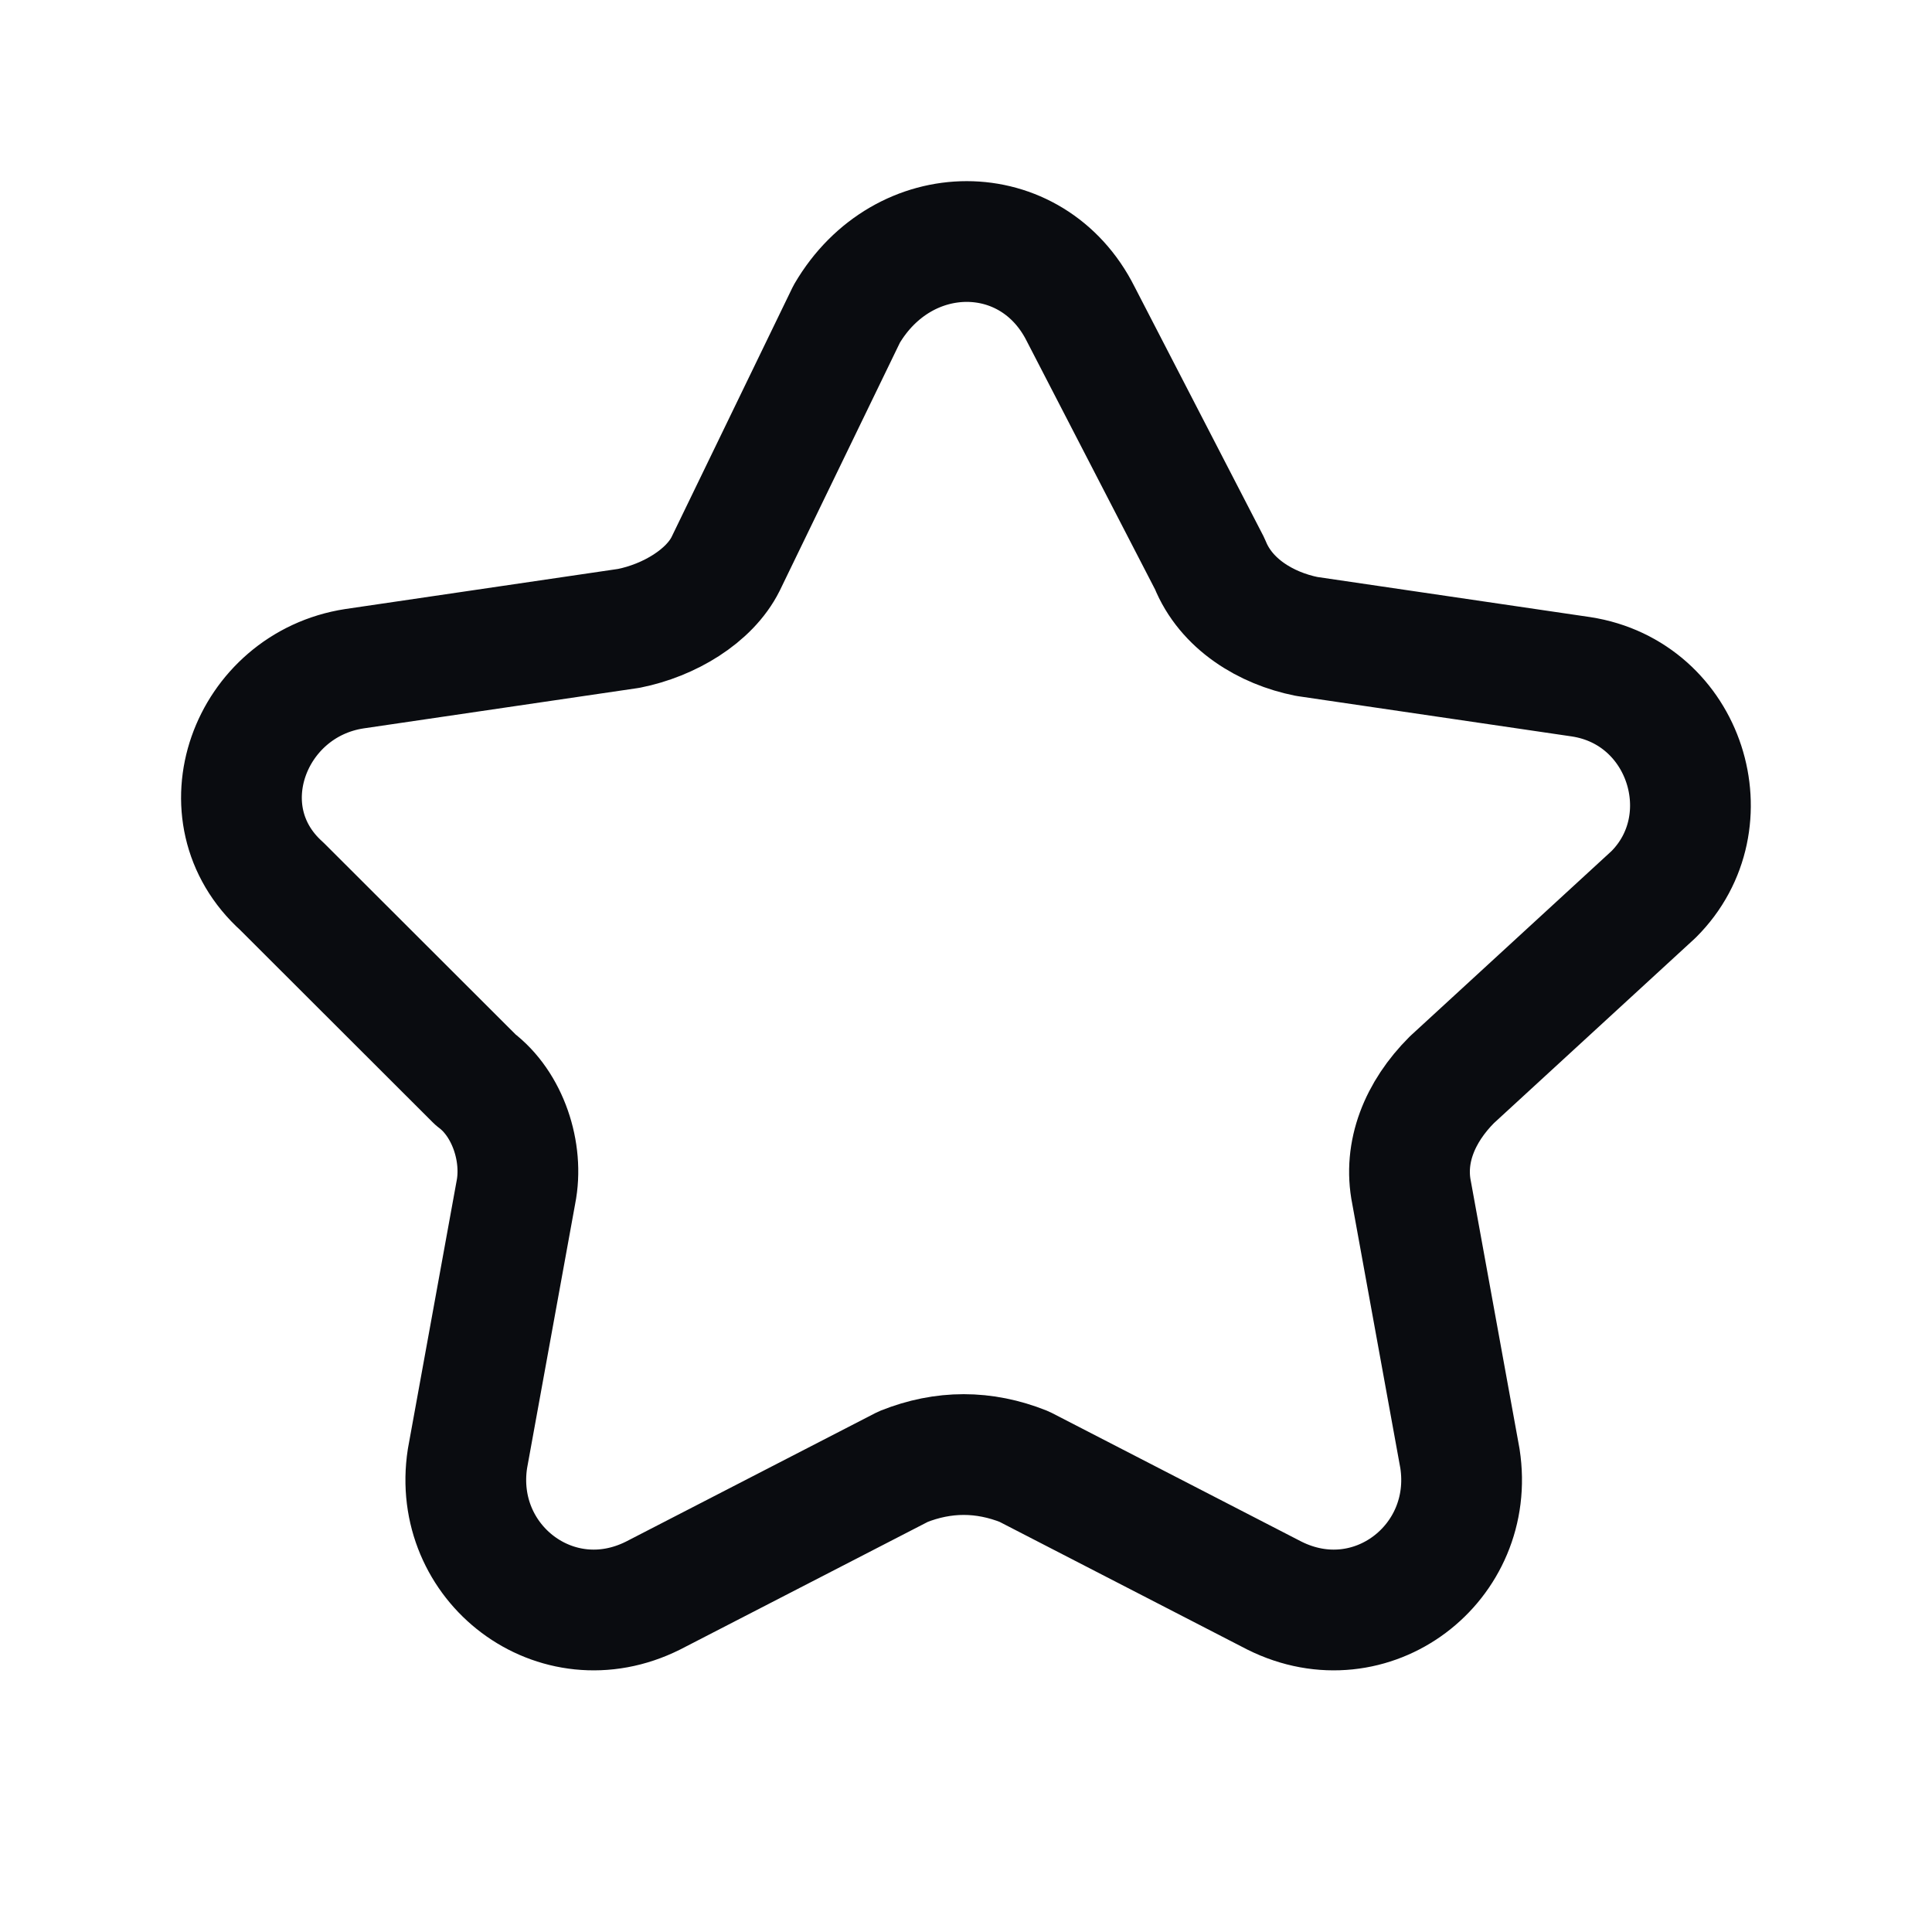 <svg width="24" height="24" viewBox="0 0 24 24" fill="none" xmlns="http://www.w3.org/2000/svg">
<path d="M13.425 3.901L15.029 7.005C15.229 7.506 15.73 7.806 16.232 7.906L19.64 8.407C20.943 8.607 21.444 10.209 20.542 11.11L18.036 13.413C17.635 13.814 17.434 14.314 17.535 14.815L18.136 18.119C18.337 19.421 17.034 20.422 15.831 19.821L12.723 18.219C12.222 18.019 11.721 18.019 11.22 18.219L8.112 19.821C6.909 20.422 5.606 19.421 5.807 18.119L6.408 14.815C6.508 14.314 6.308 13.714 5.907 13.413L3.501 11.01C2.499 10.109 3.1 8.507 4.403 8.307L7.811 7.806C8.313 7.706 8.814 7.406 9.014 7.005L10.518 3.901C11.22 2.7 12.823 2.7 13.425 3.901Z" stroke="#0A0C10" stroke-width="1.5" stroke-linecap="round" stroke-linejoin="round"/>
</svg>
